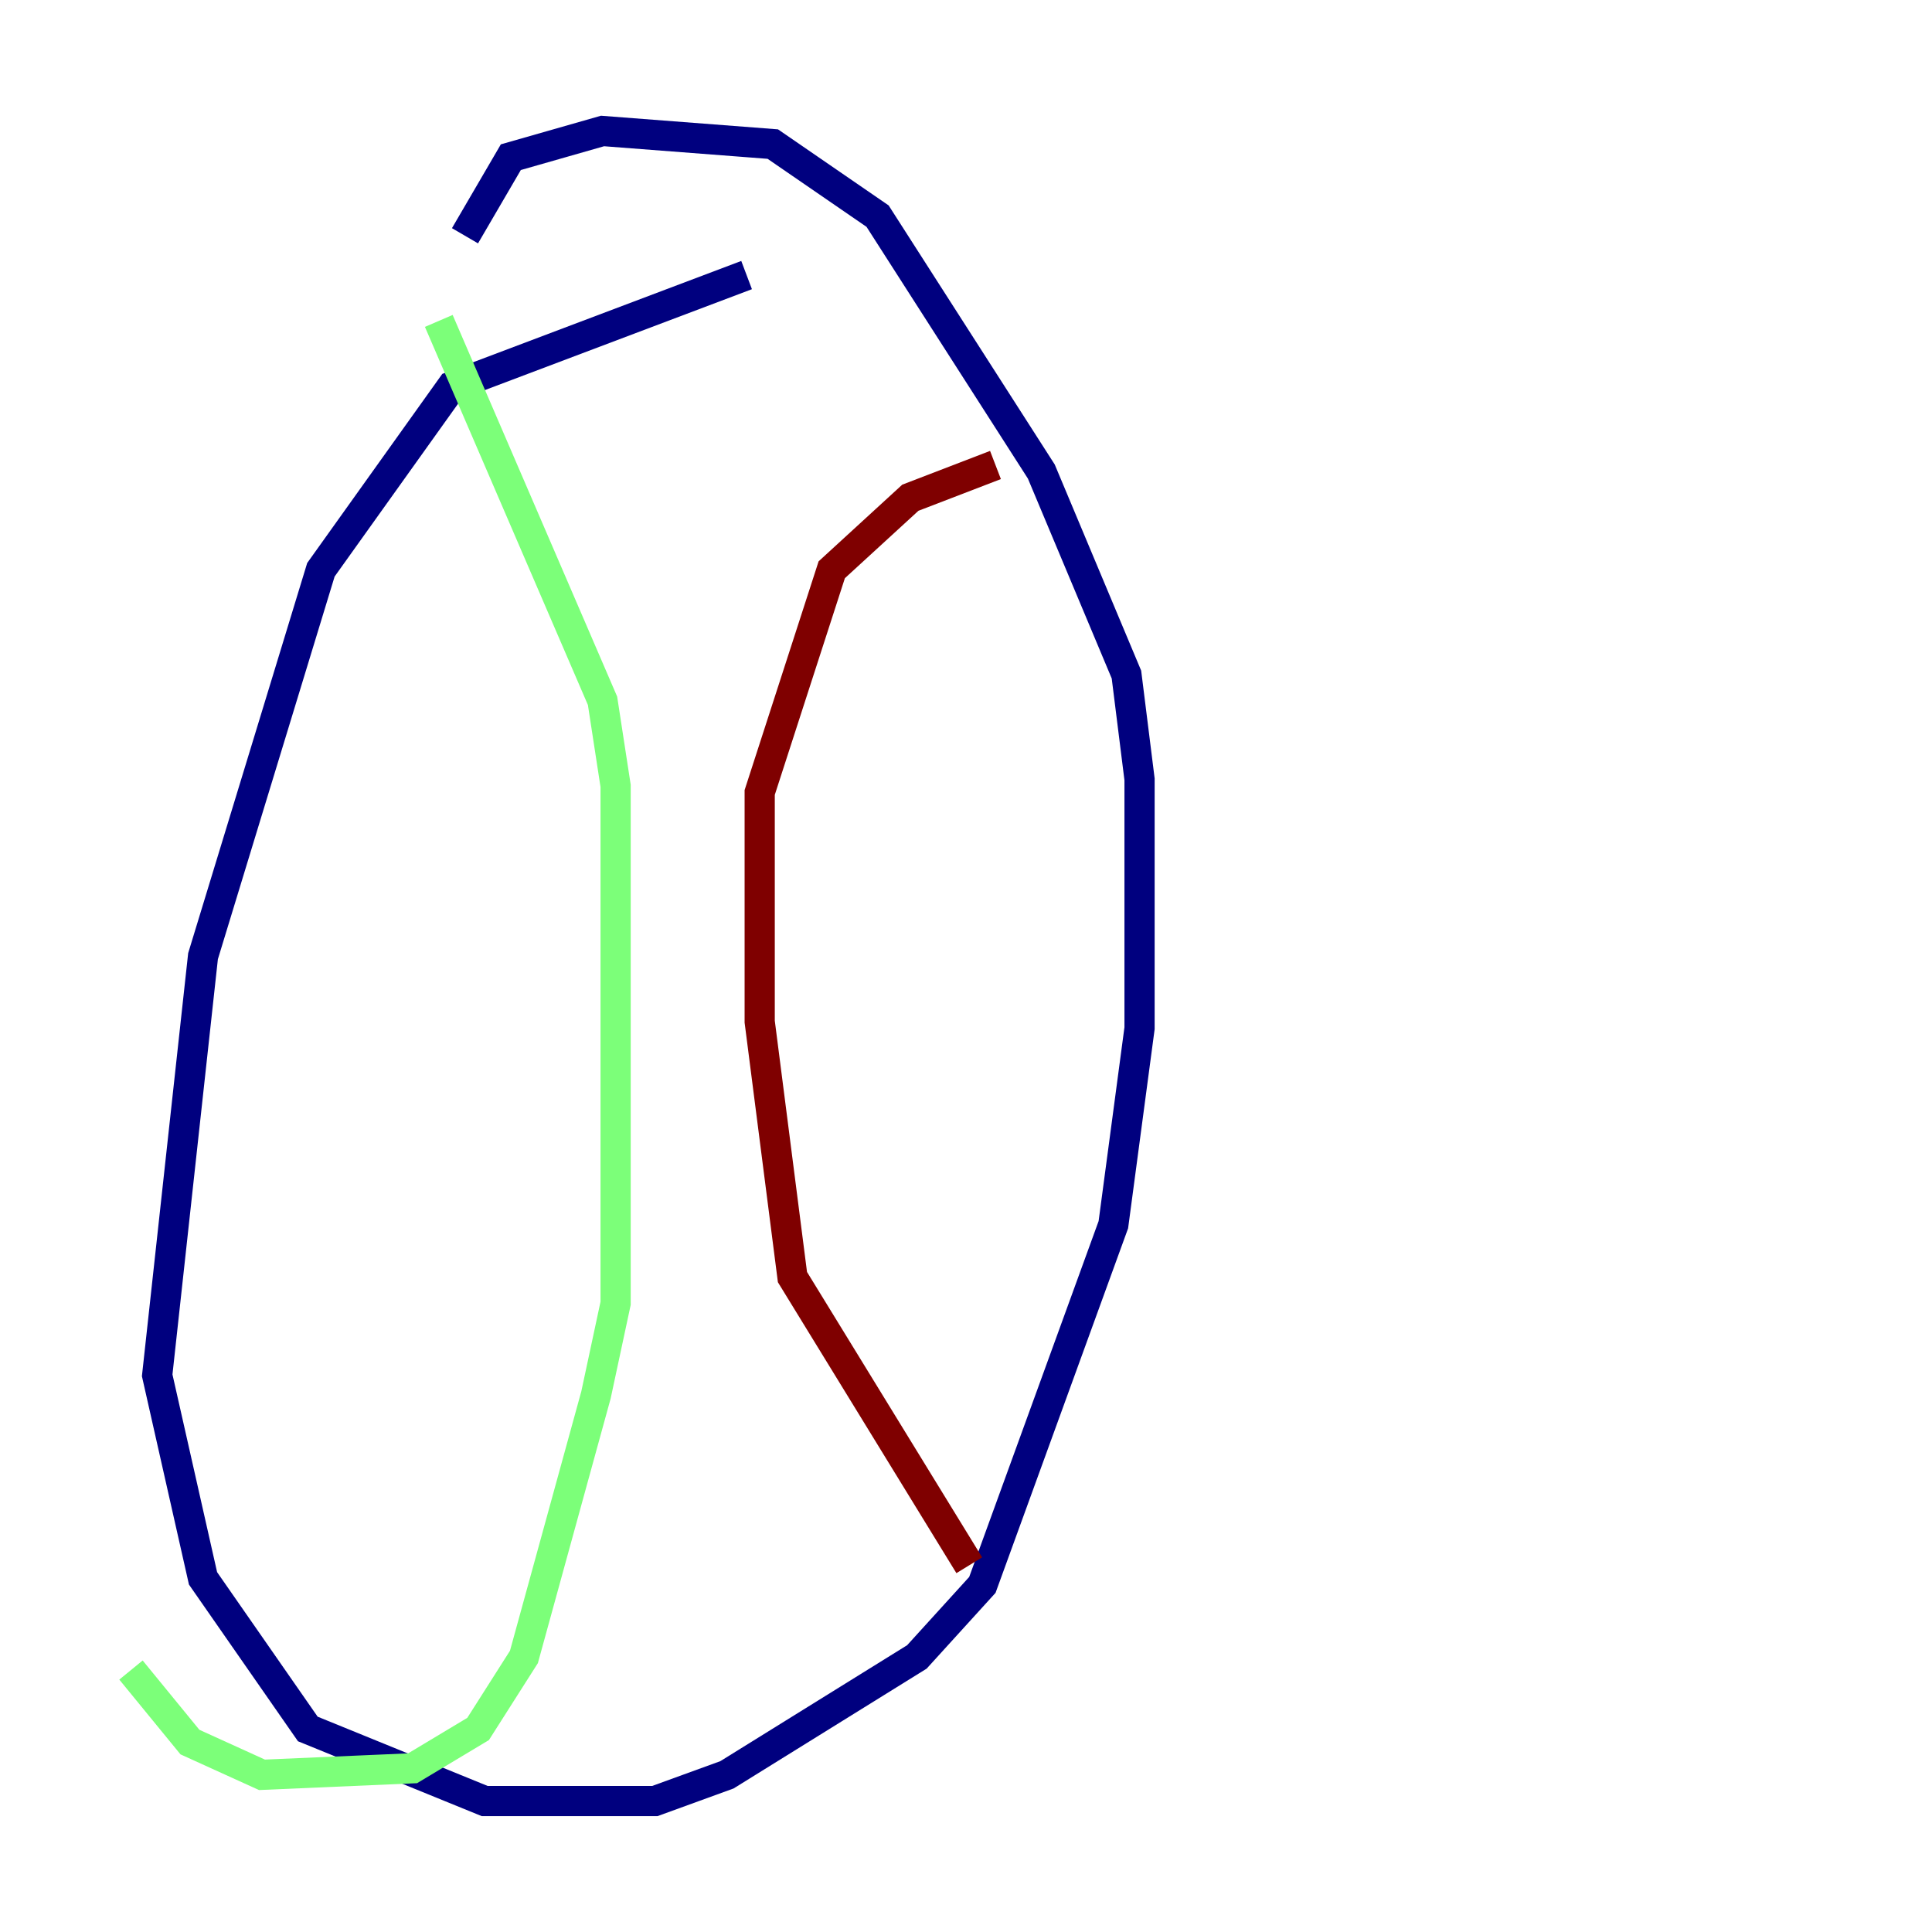 <?xml version="1.0" encoding="utf-8" ?>
<svg baseProfile="tiny" height="128" version="1.2" viewBox="0,0,128,128" width="128" xmlns="http://www.w3.org/2000/svg" xmlns:ev="http://www.w3.org/2001/xml-events" xmlns:xlink="http://www.w3.org/1999/xlink"><defs /><polyline fill="none" points="49.464,18.224 29.939,25.6 21.261,37.749 13.451,63.349 10.414,91.119 13.451,104.57 20.393,114.549 32.108,119.322 43.39,119.322 48.163,117.586 60.746,109.776 65.085,105.003 73.763,81.139 75.498,68.122 75.498,51.634 74.63,44.691 68.99,31.241 58.142,14.319 51.2,9.546 39.919,8.678 33.844,10.414 30.807,15.62" stroke="#00007f" stroke-width="2" /><polyline fill="none" points="29.071,21.261 39.919,46.427 40.786,52.068 40.786,86.346 39.485,92.42 34.712,109.776 31.675,114.549 27.336,117.153 17.356,117.586 12.583,115.417 8.678,110.644" stroke="#7cff79" stroke-width="2" /><polyline fill="none" points="64.217,103.702 52.502,84.61 50.332,67.688 50.332,52.502 55.105,37.749 60.312,32.976 65.953,30.807" stroke="#7f0000" stroke-width="2" /></svg>